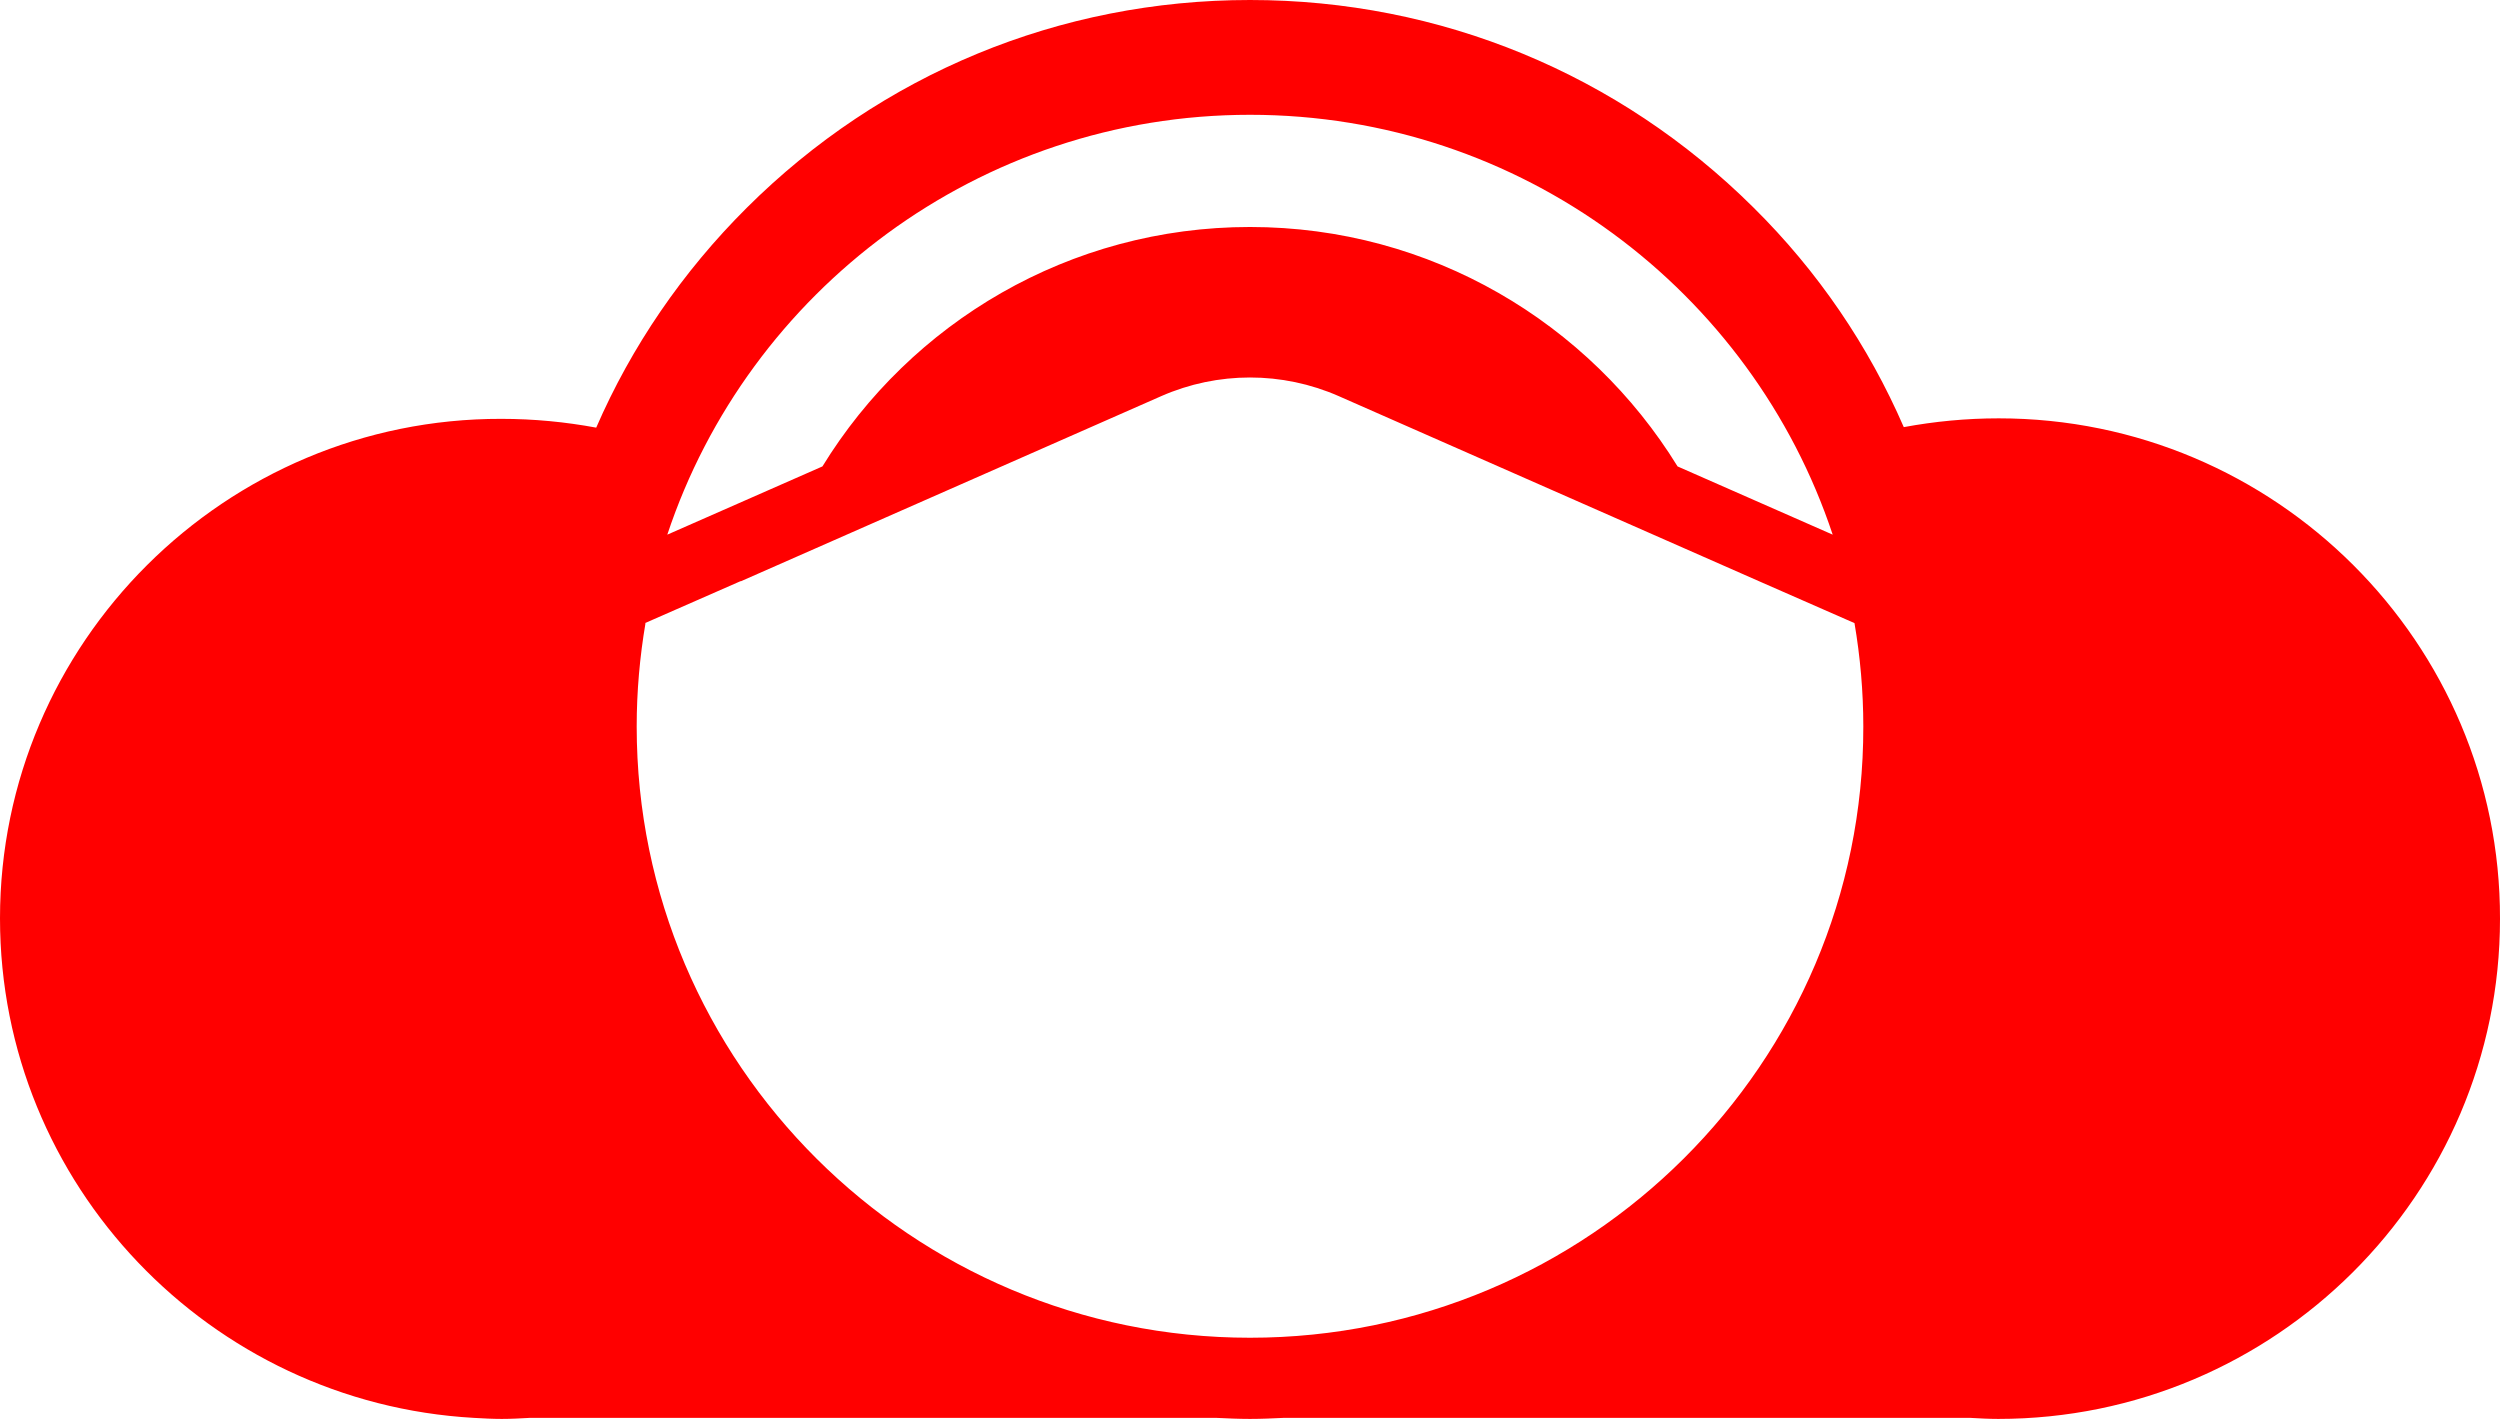 <svg width="74" height="42" viewBox="0 0 74 42" fill="none" xmlns="http://www.w3.org/2000/svg">
<path d="M59.163 12.383C58.196 12.383 57.259 12.475 56.352 12.643C55.308 10.24 53.818 8.036 51.898 6.138C47.92 2.189 42.637 0 37 0C31.363 0 26.08 2.189 22.102 6.153C20.197 8.051 18.692 10.255 17.648 12.658C16.741 12.49 15.805 12.398 14.837 12.398C6.666 12.383 0 19.026 0 27.184C0 35.066 6.22 41.526 14.023 41.969C14.299 41.985 14.576 42 14.852 42C15.129 42 15.405 41.985 15.682 41.969H36.002C36.34 41.985 36.662 42 37 42C37.338 42 37.66 41.985 37.998 41.969H58.318C58.595 41.985 58.871 42 59.148 42C67.334 42 74 35.357 74 27.199C74.015 19.026 67.35 12.383 59.163 12.383ZM37 3.398C45.033 3.398 51.852 8.617 54.248 15.826L49.656 13.806C47.045 9.566 42.36 6.719 37 6.719C31.655 6.719 26.955 9.551 24.344 13.806L19.752 15.826C22.148 8.617 28.983 3.398 37 3.398ZM37 39.597C26.986 39.597 18.846 31.485 18.846 21.505C18.846 20.464 18.938 19.439 19.107 18.444H19.091L21.917 17.204H21.933L34.374 11.725C36.048 10.99 37.952 10.99 39.626 11.725L52.067 17.204L54.893 18.444C55.062 19.439 55.154 20.464 55.154 21.505C55.17 31.485 47.014 39.597 37 39.597Z" fill="red"/>
</svg>
